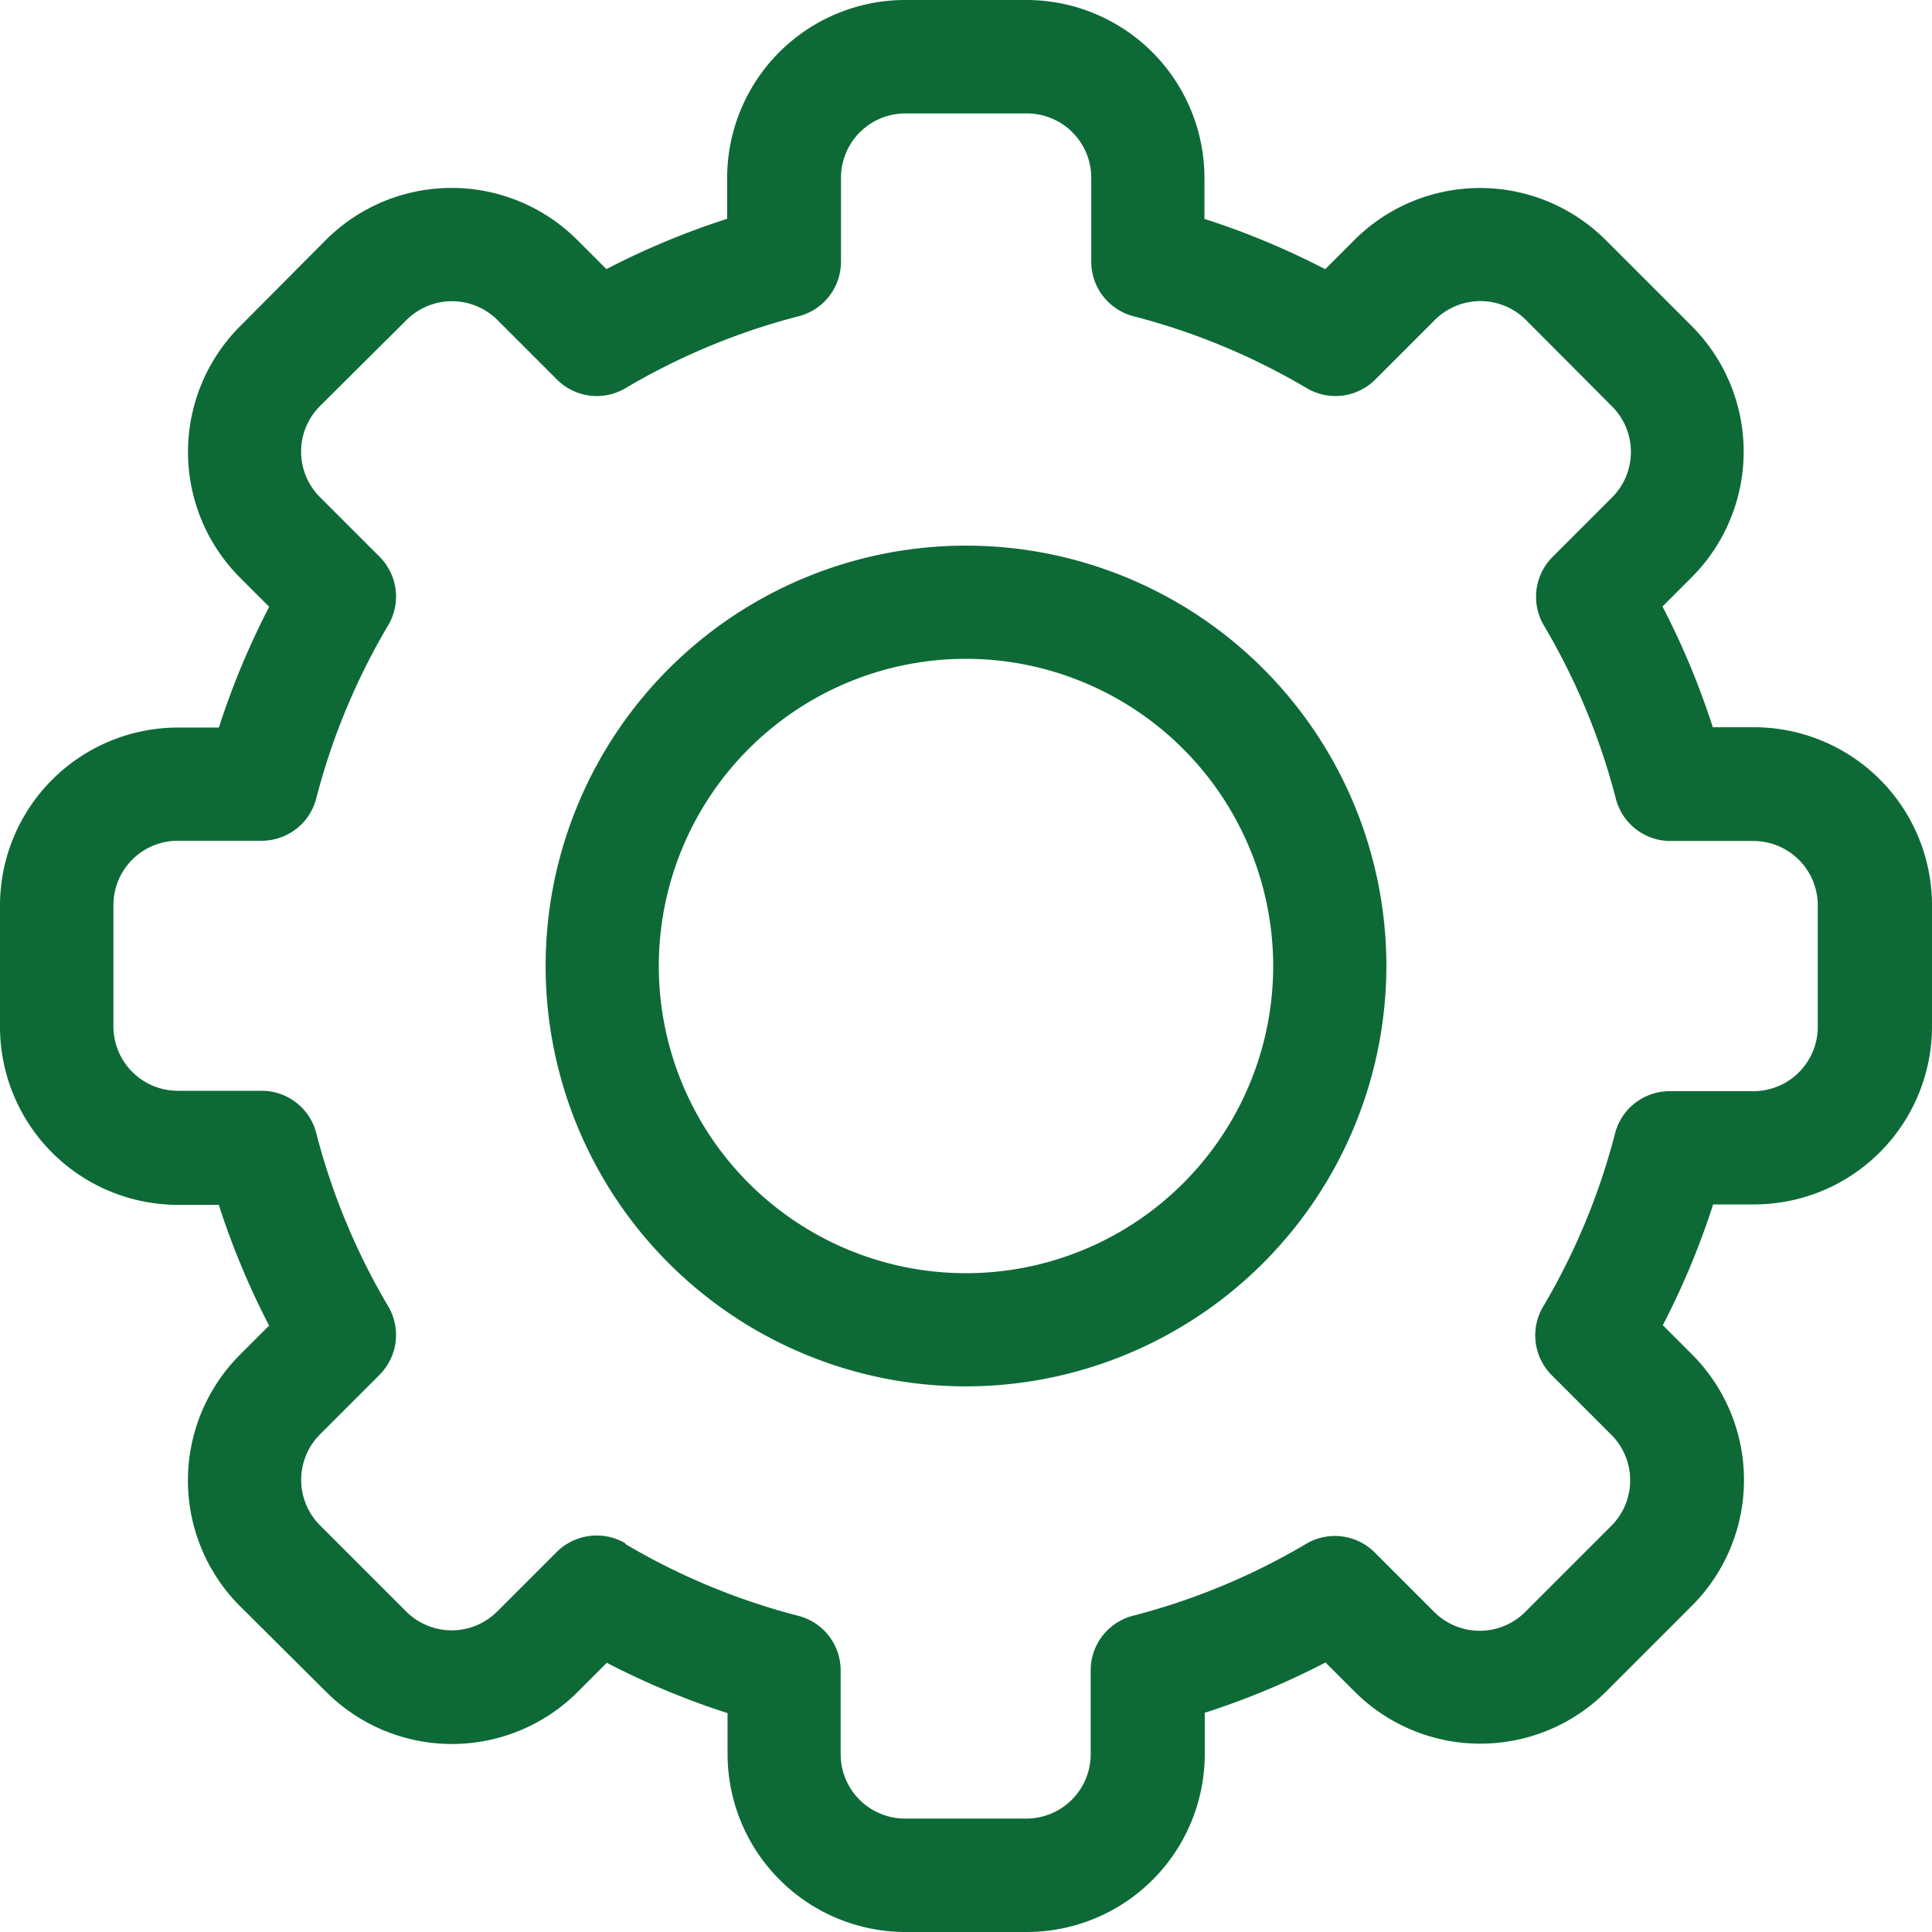 <svg xmlns="http://www.w3.org/2000/svg" width="24" height="24" viewBox="0 0 24 24">
    <defs>
        <clipPath id="clip-path">
            <path id="Rectangle_204" fill="#0d6a37" stroke="#707070" d="M0 0H24V24H0z" data-name="Rectangle 204" transform="translate(25 410)"/>
        </clipPath>
        <style>
            .cls-3{fill:#0d6a37}
        </style>
    </defs>
    <g id="Mask_Group_24" clip-path="url(#clip-path)" data-name="Mask Group 24" transform="translate(-25 -410)">
        <g id="settings" transform="translate(25 410)">
            <path id="Path_177" d="M12.753 24h-1.506a2.212 2.212 0 0 1-2.209-2.209v-.51a9.689 9.689 0 0 1-1.5-.625l-.361.361a2.209 2.209 0 0 1-3.125 0l-1.07-1.064a2.209 2.209 0 0 1 0-3.125l.361-.361a9.69 9.69 0 0 1-.625-1.5h-.51A2.212 2.212 0 0 1 0 12.753v-1.506a2.212 2.212 0 0 1 2.209-2.209h.51a9.692 9.692 0 0 1 .625-1.5l-.361-.361a2.209 2.209 0 0 1 0-3.125l1.064-1.07a2.209 2.209 0 0 1 3.125 0l.361.361a9.7 9.7 0 0 1 1.5-.625v-.51A2.212 2.212 0 0 1 11.247 0h1.506a2.212 2.212 0 0 1 2.209 2.209v.51a9.689 9.689 0 0 1 1.5.625l.361-.361a2.209 2.209 0 0 1 3.125 0l1.065 1.065a2.209 2.209 0 0 1 0 3.125l-.361.361a9.69 9.69 0 0 1 .625 1.5h.51A2.212 2.212 0 0 1 24 11.247v1.506a2.212 2.212 0 0 1-2.209 2.209h-.51a9.692 9.692 0 0 1-.625 1.5l.361.361a2.209 2.209 0 0 1 0 3.125l-1.065 1.065a2.209 2.209 0 0 1-3.125 0l-.361-.361a9.7 9.7 0 0 1-1.5.625v.51A2.212 2.212 0 0 1 12.753 24zm-4.985-4.82a8.288 8.288 0 0 0 2.148.892.7.7 0 0 1 .527.681v1.038a.8.8 0 0 0 .8.8h1.506a.8.8 0 0 0 .8-.8v-1.039a.7.7 0 0 1 .527-.681 8.288 8.288 0 0 0 2.148-.892.7.7 0 0 1 .855.108l.735.735a.8.8 0 0 0 1.135 0l1.065-1.065a.8.8 0 0 0 0-1.136l-.736-.736a.7.7 0 0 1-.108-.855 8.287 8.287 0 0 0 .892-2.148.7.7 0 0 1 .681-.527h1.038a.8.8 0 0 0 .8-.8v-1.508a.8.8 0 0 0-.8-.8h-1.028a.7.7 0 0 1-.681-.527 8.288 8.288 0 0 0-.892-2.148.7.7 0 0 1 .108-.855l.735-.735a.8.8 0 0 0 0-1.136l-1.065-1.069a.8.8 0 0 0-1.136 0l-.736.736a.7.7 0 0 1-.855.108 8.288 8.288 0 0 0-2.148-.892.7.7 0 0 1-.527-.681V2.209a.8.8 0 0 0-.8-.8h-1.509a.8.8 0 0 0-.8.8v1.039a.7.7 0 0 1-.527.681 8.288 8.288 0 0 0-2.148.892.7.7 0 0 1-.855-.108l-.735-.735a.8.8 0 0 0-1.135 0l-1.07 1.064a.8.8 0 0 0 0 1.136l.736.736a.7.7 0 0 1 .108.855 8.287 8.287 0 0 0-.892 2.148.7.7 0 0 1-.681.527H2.209a.8.8 0 0 0-.8.8v1.506a.8.8 0 0 0 .8.8h1.039a.7.7 0 0 1 .681.527 8.288 8.288 0 0 0 .892 2.148.7.7 0 0 1-.108.855l-.735.735a.8.8 0 0 0 0 1.136l1.065 1.065a.8.8 0 0 0 1.136 0l.736-.736a.706.706 0 0 1 .855-.108z" class="cls-3" data-name="Path 177"/>
            <path id="Path_178" d="M12 17.222A5.222 5.222 0 1 1 17.222 12 5.228 5.228 0 0 1 12 17.222zm0-9.038A3.816 3.816 0 1 0 15.816 12 3.82 3.82 0 0 0 12 8.184z" class="cls-3" data-name="Path 178"/>
        </g>
    </g>
</svg>
